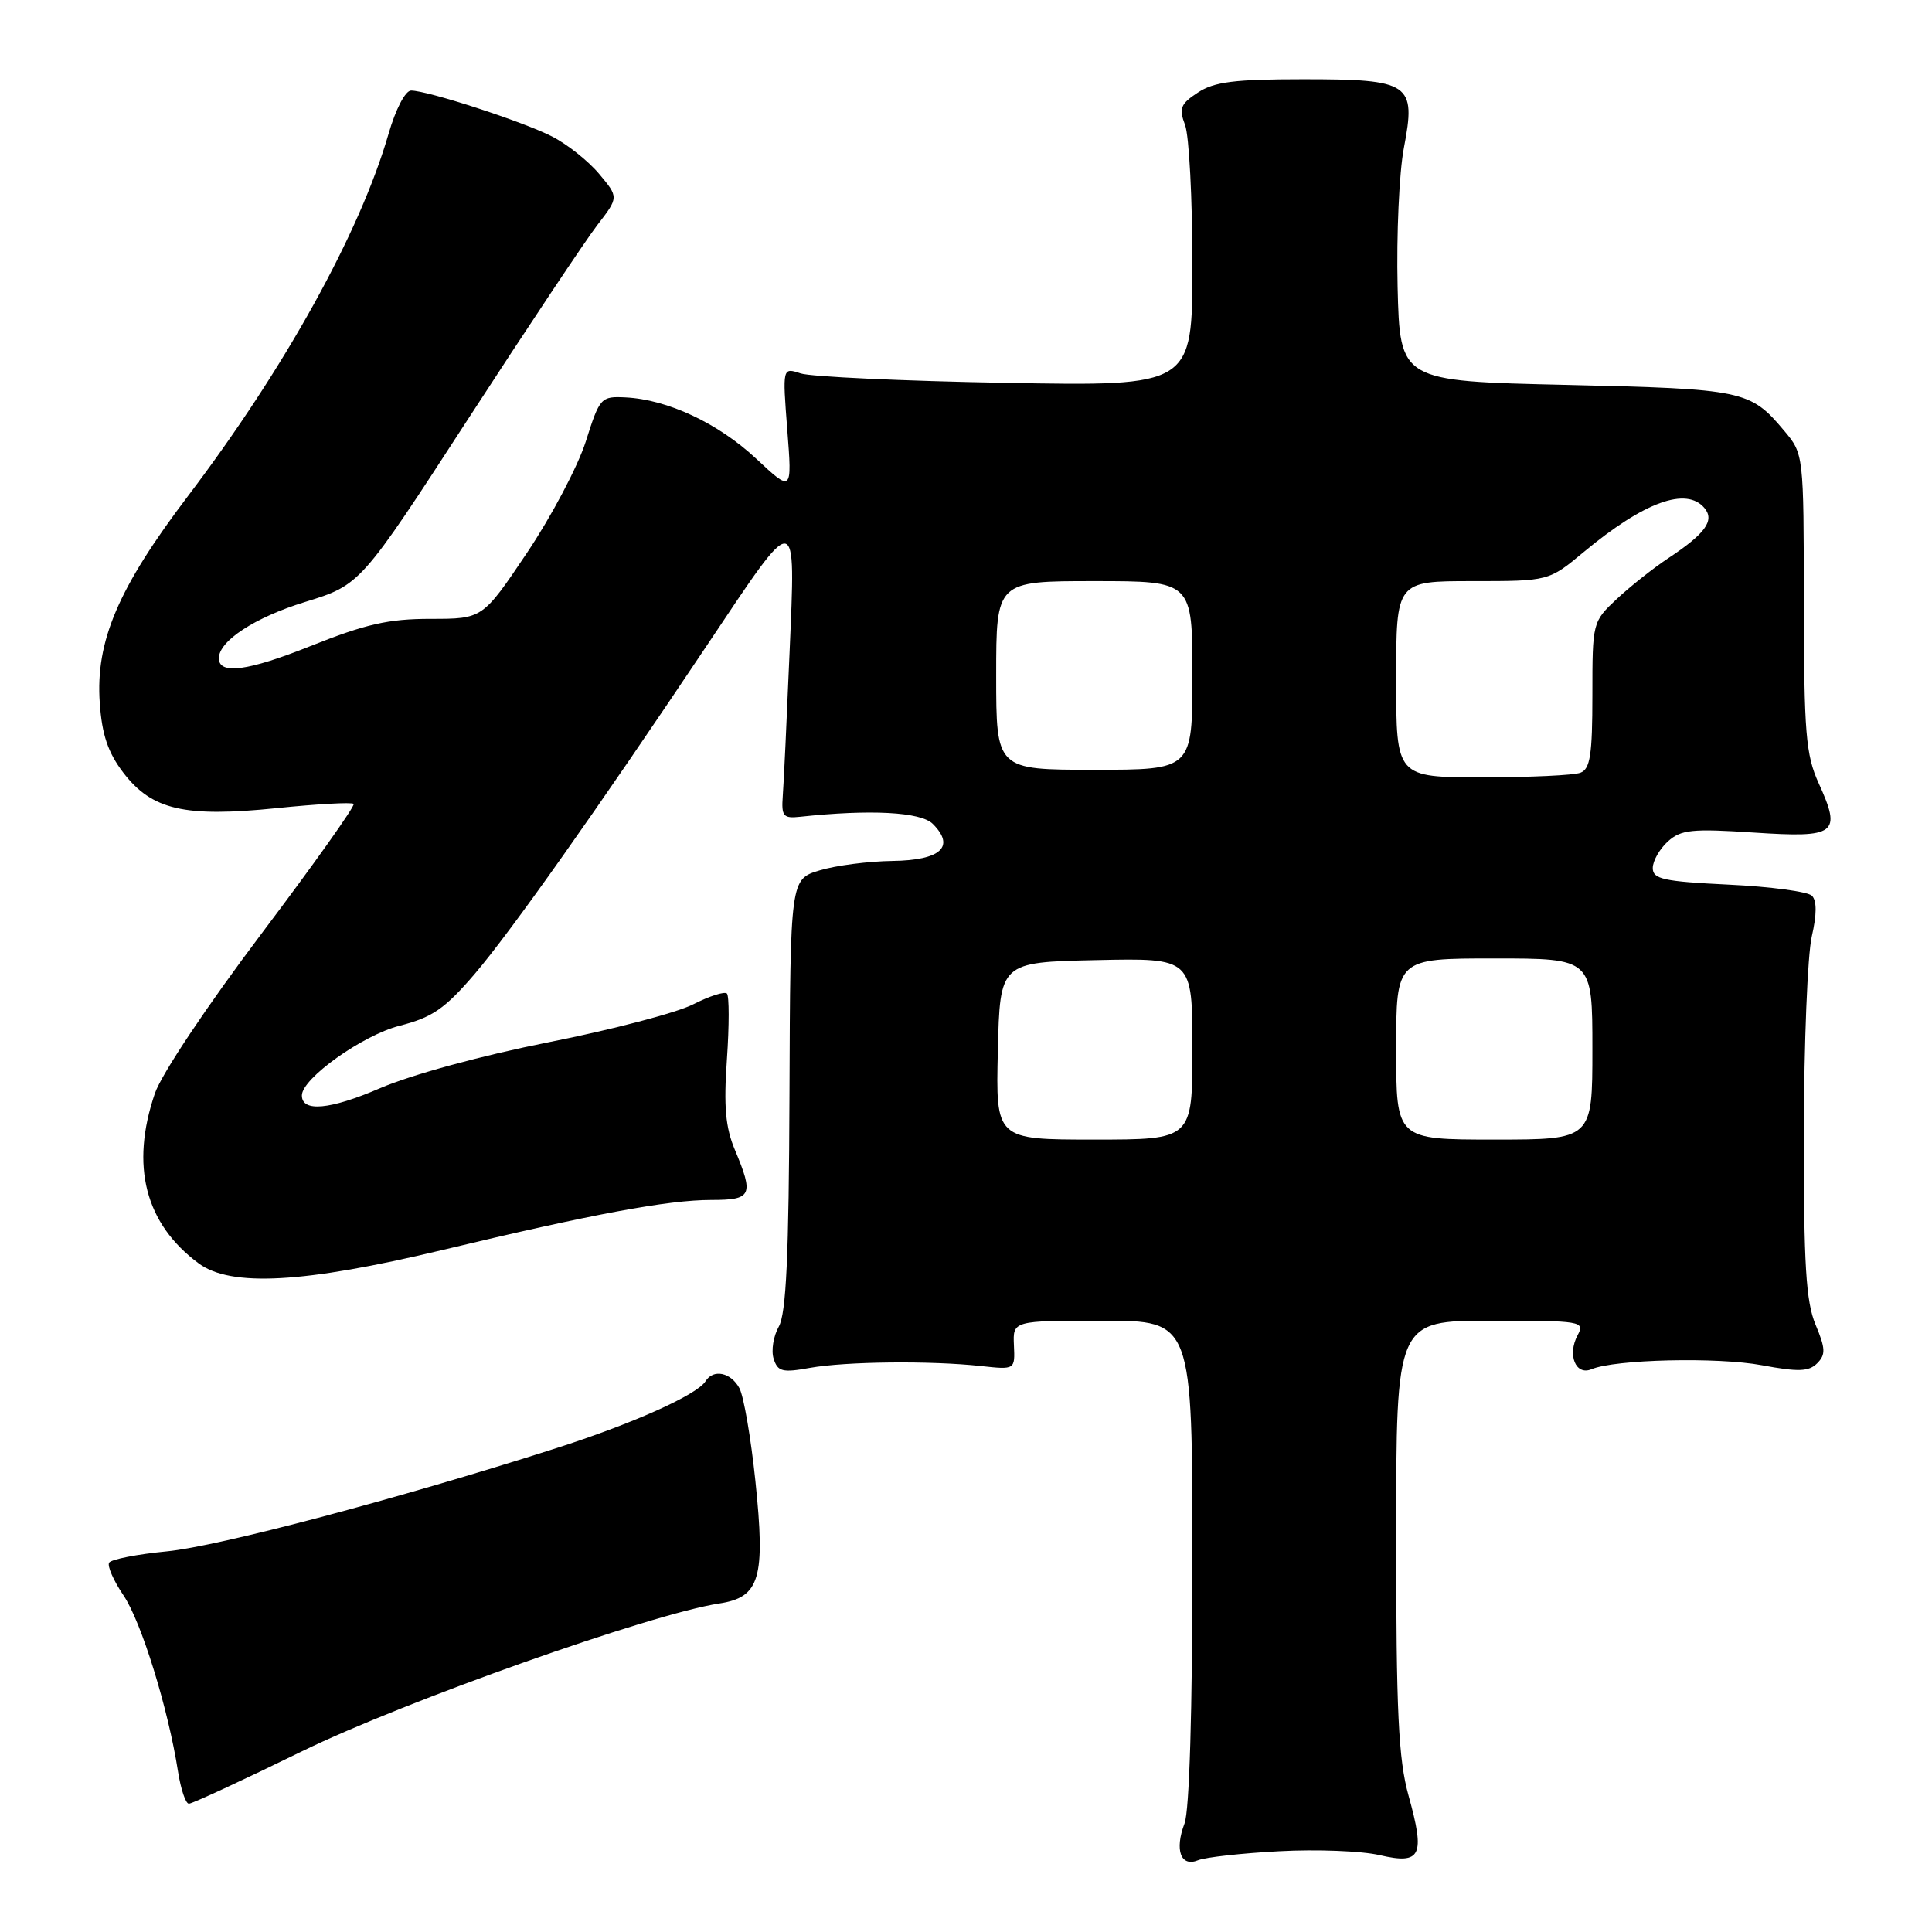<?xml version="1.0" encoding="UTF-8" standalone="no"?>
<!DOCTYPE svg PUBLIC "-//W3C//DTD SVG 1.1//EN" "http://www.w3.org/Graphics/SVG/1.1/DTD/svg11.dtd" >
<svg xmlns="http://www.w3.org/2000/svg" xmlns:xlink="http://www.w3.org/1999/xlink" version="1.1" viewBox="0 0 256 256">
 <g >
 <path fill="currentColor"
d=" M 169.50 245.30 C 174.45 245.03 180.44 245.26 182.82 245.82 C 188.31 247.09 188.87 245.95 186.64 237.93 C 185.30 233.10 185.00 226.88 185.00 203.52 C 185.00 175.00 185.00 175.00 197.54 175.00 C 209.60 175.00 210.03 175.07 209.04 176.93 C 207.65 179.53 208.79 182.31 210.88 181.43 C 213.99 180.12 227.55 179.80 233.46 180.90 C 238.28 181.80 239.68 181.75 240.78 180.65 C 241.93 179.50 241.90 178.70 240.57 175.52 C 239.30 172.48 239.00 167.58 239.02 150.13 C 239.04 138.23 239.51 126.52 240.07 124.09 C 240.74 121.18 240.75 119.35 240.09 118.69 C 239.55 118.15 234.58 117.48 229.05 117.22 C 220.42 116.80 219.00 116.49 219.00 115.02 C 219.00 114.08 219.90 112.50 221.00 111.50 C 222.74 109.93 224.19 109.78 232.40 110.32 C 243.35 111.04 244.04 110.51 240.98 103.77 C 239.28 100.02 239.04 97.13 239.02 79.83 C 239.00 60.15 239.00 60.15 236.39 57.05 C 231.90 51.71 231.05 51.54 207.50 51.00 C 185.50 50.50 185.50 50.50 185.19 38.00 C 185.03 31.12 185.40 22.85 186.02 19.61 C 187.67 11.03 186.89 10.50 172.67 10.50 C 163.61 10.50 160.88 10.84 158.73 12.26 C 156.42 13.77 156.19 14.36 157.03 16.57 C 157.56 17.98 158.00 26.34 158.00 35.15 C 158.00 51.18 158.00 51.18 133.25 50.73 C 119.64 50.49 107.42 49.92 106.09 49.48 C 103.68 48.68 103.68 48.68 104.32 56.96 C 104.96 65.23 104.96 65.23 100.20 60.78 C 95.17 56.08 88.45 52.93 82.88 52.66 C 79.62 52.50 79.47 52.67 77.62 58.50 C 76.57 61.80 73.06 68.44 69.83 73.25 C 63.95 82.00 63.95 82.00 57.06 82.00 C 51.47 82.00 48.45 82.69 41.11 85.62 C 32.83 88.93 29.00 89.43 29.00 87.22 C 29.00 84.93 33.78 81.81 40.40 79.77 C 47.76 77.50 47.76 77.50 62.04 55.50 C 69.89 43.40 77.59 31.84 79.15 29.82 C 81.99 26.14 81.99 26.14 79.37 23.02 C 77.93 21.31 75.12 19.08 73.12 18.07 C 69.24 16.09 56.65 12.00 54.47 12.00 C 53.71 12.00 52.42 14.48 51.48 17.75 C 47.68 30.86 37.75 48.79 24.92 65.71 C 15.65 77.92 12.64 84.99 13.22 93.15 C 13.51 97.36 14.31 99.72 16.33 102.37 C 20.12 107.33 24.45 108.33 36.70 107.08 C 42.05 106.53 46.62 106.28 46.86 106.52 C 47.10 106.76 41.61 114.49 34.67 123.69 C 27.45 133.26 21.39 142.33 20.52 144.89 C 17.25 154.48 19.23 162.16 26.33 167.41 C 30.59 170.56 40.26 170.03 58.50 165.66 C 78.47 160.87 88.51 159.00 94.25 159.00 C 99.63 159.00 99.91 158.41 97.38 152.37 C 96.13 149.40 95.88 146.62 96.32 140.36 C 96.63 135.88 96.63 131.97 96.32 131.65 C 96.01 131.34 93.99 131.99 91.83 133.09 C 89.67 134.19 81.06 136.45 72.70 138.10 C 63.83 139.86 54.52 142.40 50.34 144.20 C 43.72 147.05 40.00 147.39 40.00 145.15 C 40.00 142.90 48.02 137.18 52.94 135.92 C 57.31 134.80 58.94 133.67 62.91 129.04 C 67.70 123.43 79.06 107.37 93.69 85.49 C 105.79 67.39 105.43 67.35 104.62 86.50 C 104.25 95.30 103.85 103.85 103.72 105.50 C 103.53 108.15 103.79 108.47 106.00 108.23 C 115.33 107.23 122.00 107.58 123.60 109.17 C 126.62 112.19 124.67 113.99 118.28 114.08 C 115.10 114.12 110.75 114.68 108.61 115.33 C 104.72 116.50 104.72 116.50 104.61 145.00 C 104.53 166.44 104.18 174.07 103.19 175.79 C 102.48 177.05 102.17 178.96 102.51 180.04 C 103.06 181.75 103.67 181.91 107.32 181.25 C 112.08 180.40 123.33 180.28 130.00 181.01 C 134.50 181.50 134.50 181.50 134.35 178.25 C 134.21 175.00 134.21 175.00 146.10 175.00 C 158.00 175.00 158.00 175.00 158.00 206.93 C 158.00 226.64 157.60 239.92 156.96 241.61 C 155.61 245.15 156.46 247.44 158.76 246.49 C 159.72 246.10 164.55 245.56 169.50 245.30 Z  M 40.01 232.06 C 53.61 225.42 86.29 213.84 95.30 212.47 C 100.70 211.65 101.44 209.13 100.09 196.20 C 99.50 190.54 98.55 185.03 97.98 183.95 C 96.85 181.85 94.51 181.36 93.49 183.02 C 92.37 184.83 83.76 188.68 73.52 191.95 C 52.60 198.64 29.03 204.88 22.13 205.56 C 18.18 205.94 14.73 206.62 14.46 207.06 C 14.19 207.50 15.05 209.45 16.36 211.39 C 18.72 214.87 22.29 226.40 23.59 234.75 C 23.96 237.09 24.60 239.00 25.03 239.00 C 25.46 239.00 32.20 235.88 40.01 232.06 Z  M 132.22 139.25 C 132.50 127.50 132.50 127.50 145.25 127.22 C 158.00 126.94 158.00 126.94 158.00 138.97 C 158.00 151.00 158.00 151.00 144.97 151.00 C 131.94 151.00 131.94 151.00 132.22 139.25 Z  M 185.00 139.00 C 185.00 127.00 185.00 127.00 198.00 127.00 C 211.00 127.00 211.00 127.00 211.00 139.00 C 211.00 151.00 211.00 151.00 198.00 151.00 C 185.00 151.00 185.00 151.00 185.00 139.00 Z  M 185.00 90.00 C 185.00 77.00 185.00 77.00 195.11 77.00 C 205.22 77.00 205.22 77.00 209.86 73.14 C 217.84 66.50 223.47 64.45 225.86 67.33 C 227.23 68.98 225.95 70.73 221.00 74.00 C 219.07 75.28 216.04 77.68 214.25 79.35 C 211.02 82.38 211.00 82.44 211.00 92.09 C 211.00 100.01 210.71 101.90 209.42 102.39 C 208.55 102.73 202.70 103.00 196.42 103.00 C 185.00 103.00 185.00 103.00 185.00 90.00 Z  M 132.00 89.50 C 132.00 77.00 132.00 77.00 145.00 77.00 C 158.00 77.00 158.00 77.00 158.00 89.50 C 158.00 102.00 158.00 102.00 145.00 102.00 C 132.00 102.00 132.00 102.00 132.00 89.50 Z "/>
</g>
</svg>